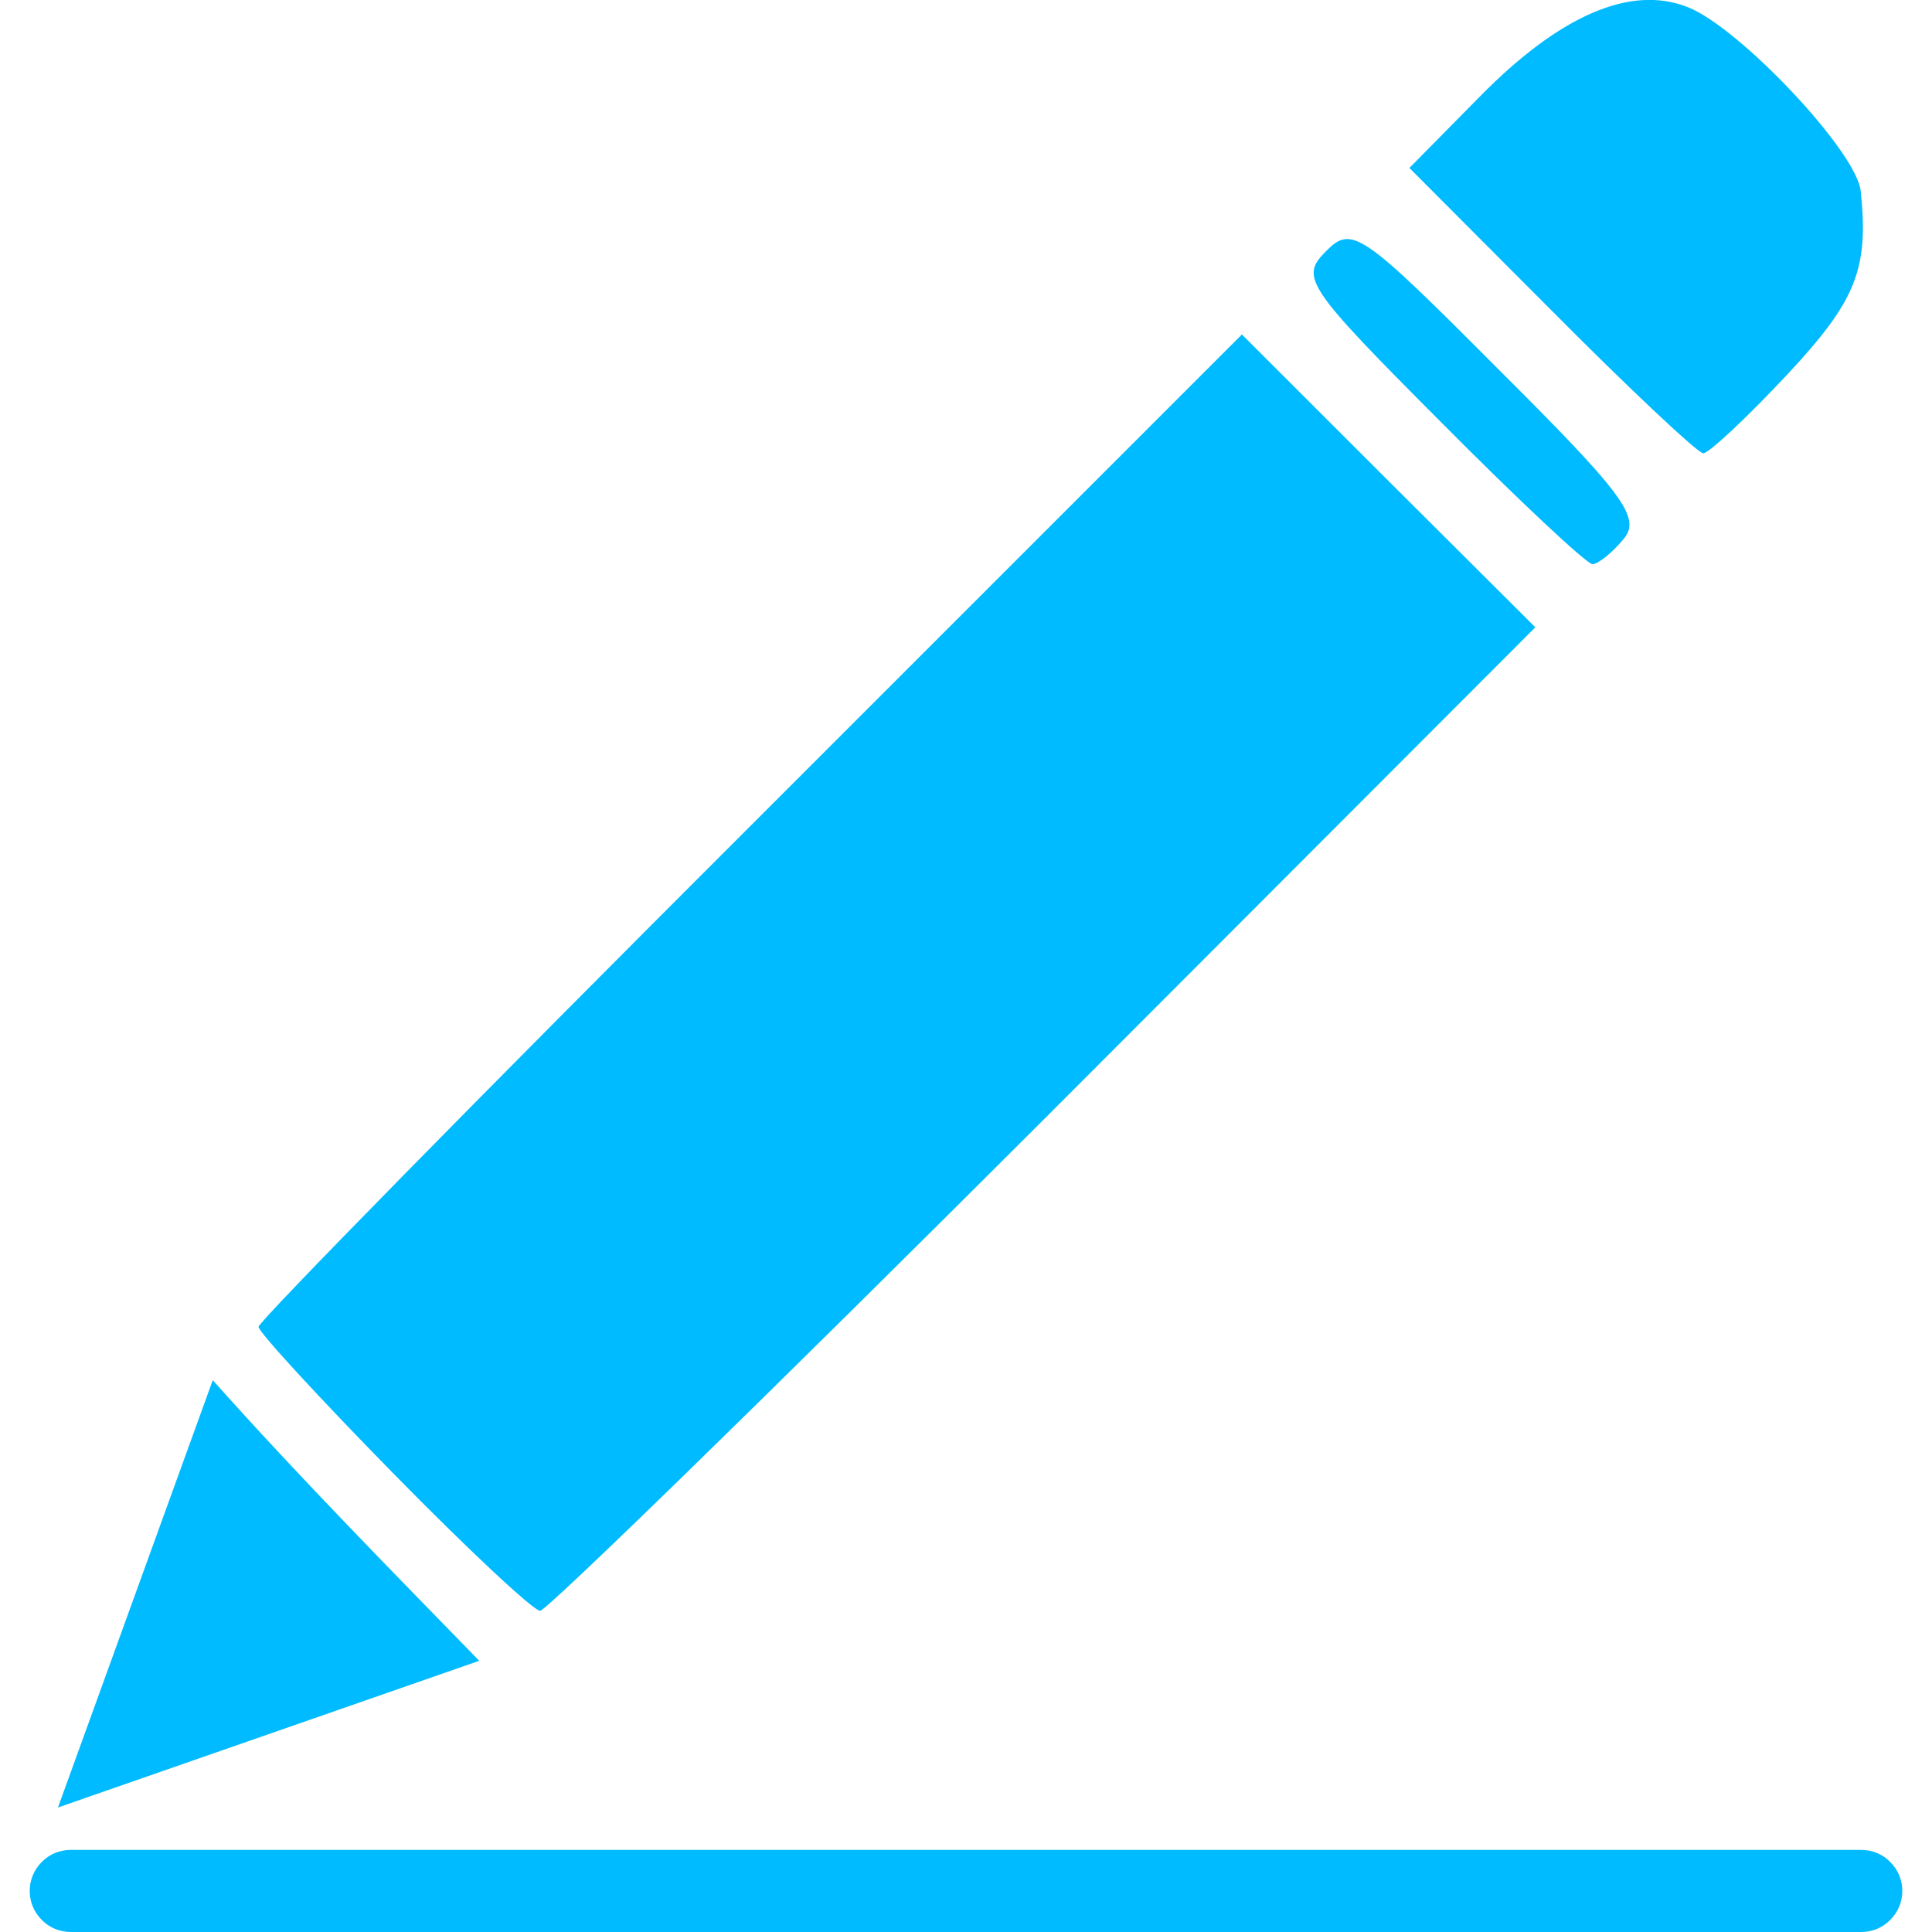
<svg xmlns="http://www.w3.org/2000/svg" xmlns:xlink="http://www.w3.org/1999/xlink" width="16px" height="16px" viewBox="0 0 16 16" version="1.1">
<g id="surface1">
<path style=" stroke:none;fill-rule:evenodd;fill:#00bbff;fill-opacity:1;" d="M 12.848 2.57 L 11.672 1.391 L 12.254 0.801 C 12.914 0.129 13.504 -0.129 13.977 0.059 C 14.406 0.227 15.383 1.262 15.41 1.586 C 15.477 2.23 15.371 2.492 14.801 3.102 C 14.465 3.461 14.152 3.754 14.105 3.754 C 14.062 3.754 13.496 3.223 12.848 2.57 Z M 11.93 3.492 C 10.812 2.371 10.766 2.297 10.98 2.082 C 11.195 1.863 11.27 1.914 12.41 3.059 C 13.449 4.094 13.594 4.289 13.445 4.465 C 13.352 4.578 13.234 4.672 13.188 4.672 C 13.141 4.672 12.574 4.141 11.93 3.492 Z M 3.258 12.203 C 2.645 11.578 2.141 11.031 2.141 10.988 C 2.141 10.945 3.973 9.078 6.215 6.84 L 10.285 2.77 L 11.5 3.984 L 12.715 5.195 L 8.645 9.27 C 6.406 11.508 4.527 13.34 4.473 13.34 C 4.418 13.34 3.871 12.828 3.258 12.203 Z M 1.762 11.43 C 2.473 12.227 3.223 12.988 3.969 13.754 L 0.48 14.969 Z M 0.586 15.32 L 15.414 15.32 C 15.504 15.32 15.59 15.355 15.652 15.418 C 15.719 15.484 15.754 15.57 15.754 15.66 C 15.754 15.75 15.719 15.836 15.652 15.902 C 15.59 15.965 15.504 16 15.414 16 L 0.586 16 C 0.496 16 0.41 15.965 0.348 15.902 C 0.281 15.836 0.246 15.75 0.246 15.66 C 0.246 15.57 0.281 15.484 0.348 15.418 C 0.41 15.355 0.496 15.32 0.586 15.32 Z M 0.586 15.32 "/>
</g>
</svg>
